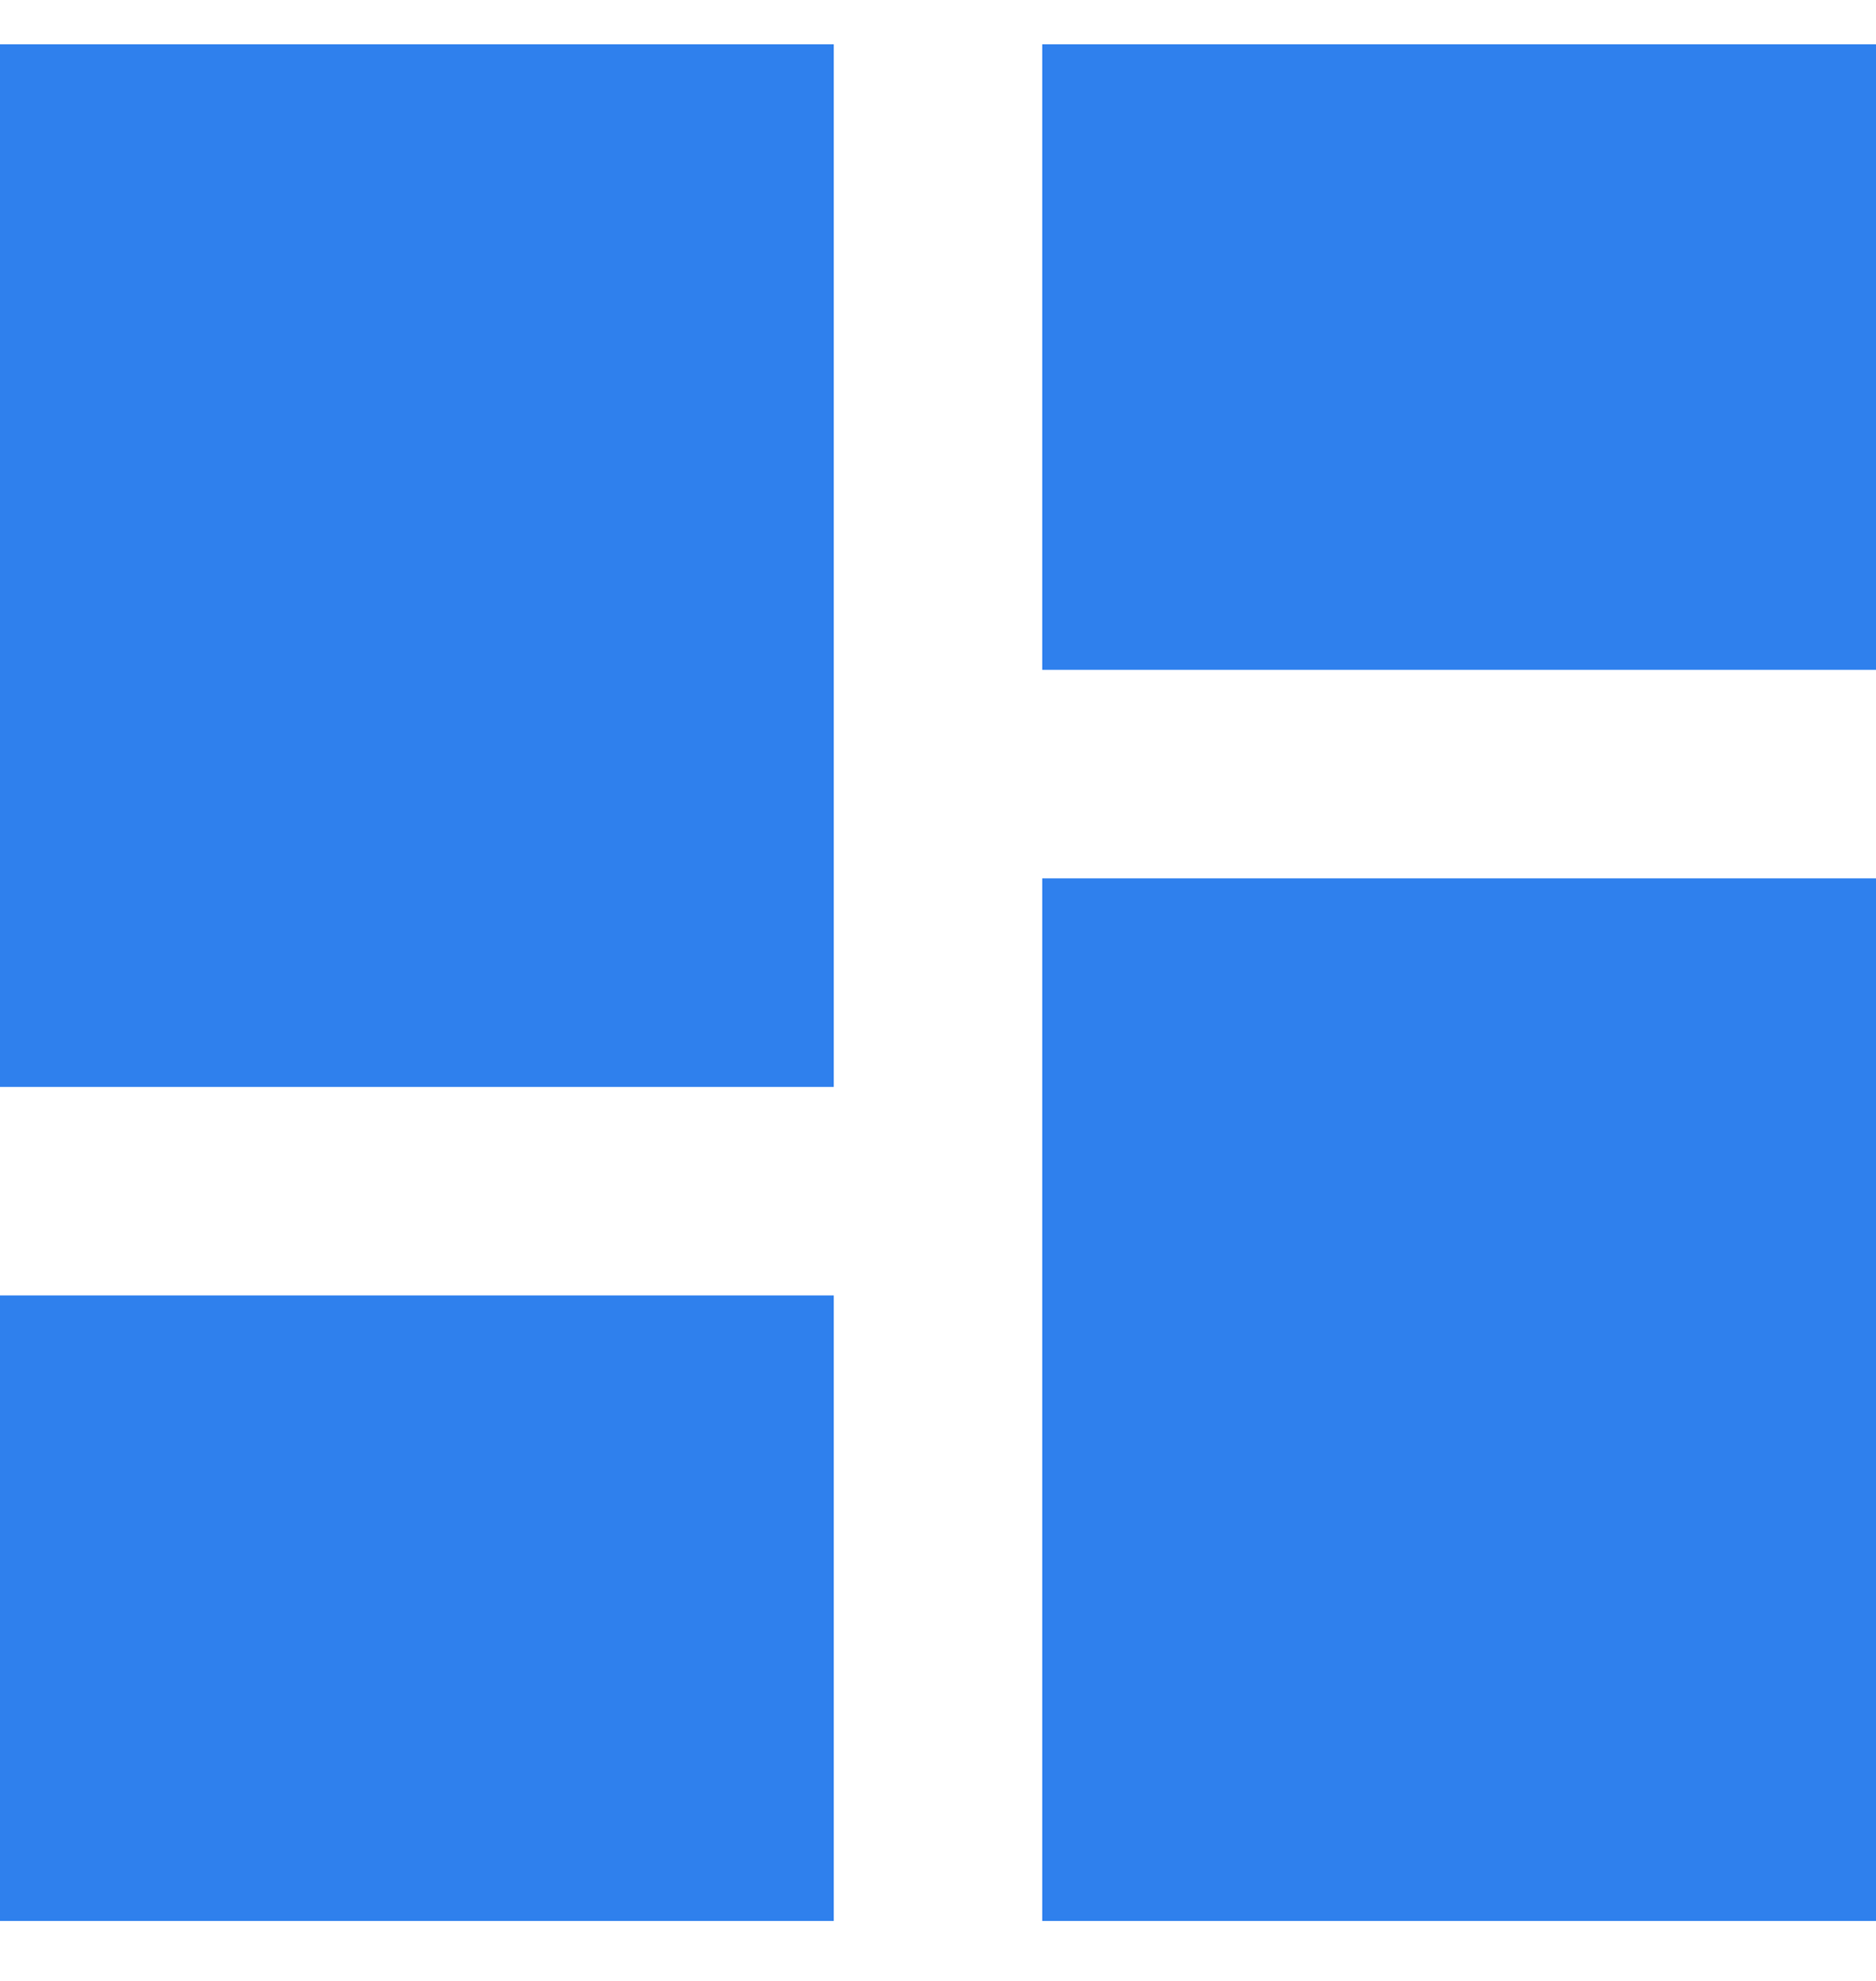 <svg width="36" height="38" viewBox="0 0 36 38" fill="none" xmlns="http://www.w3.org/2000/svg" xmlns:xlink="http://www.w3.org/1999/xlink">
<path d="M0,20.85L16,20.85L16,0.85L0,0.85L0,20.85ZM0,36.85L16,36.85L16,24.85L0,24.85L0,36.85ZM20,36.85L36,36.85L36,16.85L20,16.85L20,36.85ZM20,0.85L20,12.85L36,12.85L36,0.85L20,0.85Z" fill="#2F80ED"/>
</svg>
